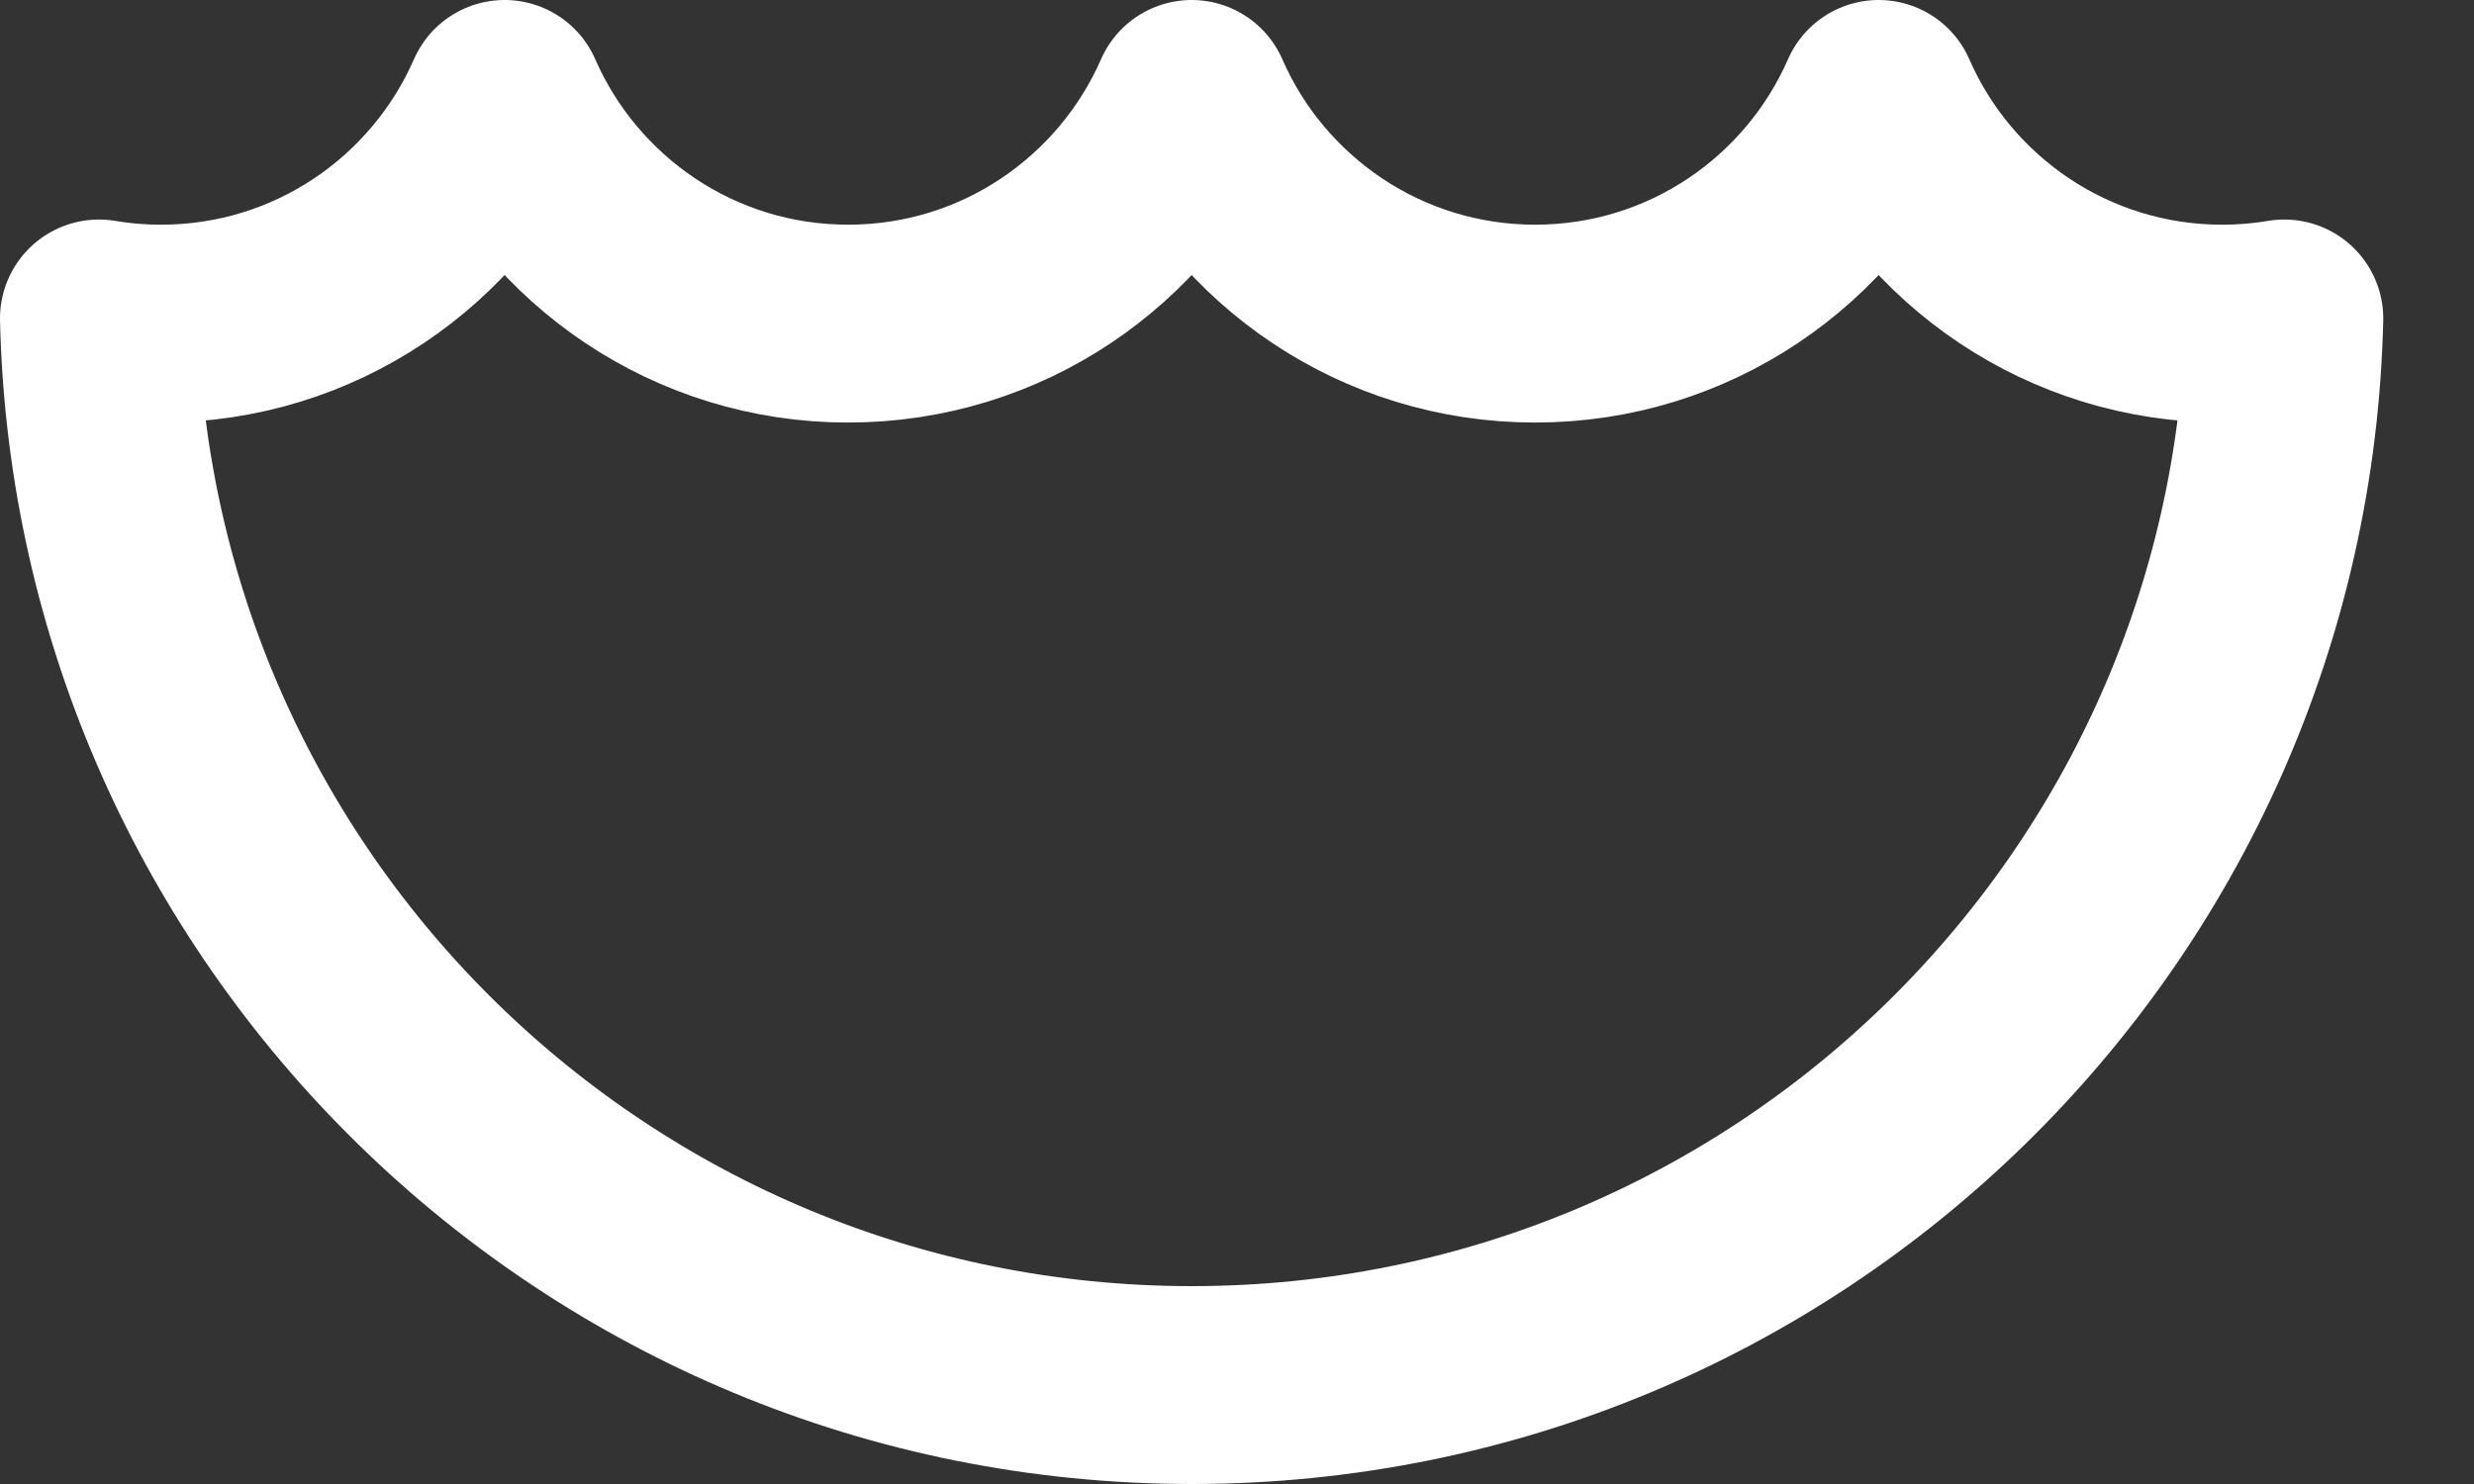 <?xml version="1.0" encoding="UTF-8" standalone="no"?>
<svg width="25px" height="15px" viewBox="0 0 25 15" version="1.1" xmlns="http://www.w3.org/2000/svg" xmlns:xlink="http://www.w3.org/1999/xlink">
    <rect x="0" y="0" width="25" height="15" fill="#333333" stroke="none"/>
    <!-- Generator: Sketch 39.1 (31720) - http://www.bohemiancoding.com/sketch -->
    <title>Combined Shape</title>
    <desc>Created with Sketch.</desc>
    <defs></defs>
    <g id="Page-1" stroke="none" stroke-width="1" fill="none" fill-rule="evenodd" stroke-linecap="round" stroke-linejoin="round">
        <g id="首頁" transform="translate(-193, -200)" stroke="#FFFFFF" stroke-width="2">
            <g id="Group-8" transform="translate(26, 114)">
                <g id="Group-2" transform="translate(168, 77)">
                    <path d="M22.083,12.219 C21.943,18.197 17.053,23 11.042,23 C5.03,23 0.14,18.197 0,12.219 C0.204,12.253 0.414,12.271 0.628,12.271 C2.18,12.271 3.515,11.337 4.099,10 C4.684,11.337 6.018,12.271 7.57,12.271 C9.123,12.271 10.457,11.337 11.042,10 C11.626,11.337 12.96,12.271 14.513,12.271 C16.065,12.271 17.399,11.337 17.984,10 C18.568,11.337 19.903,12.271 21.455,12.271 C21.669,12.271 21.879,12.253 22.083,12.219 L22.083,12.219 Z" id="Combined-Shape"></path>
                </g>
            </g>
        </g>
    </g>
</svg>